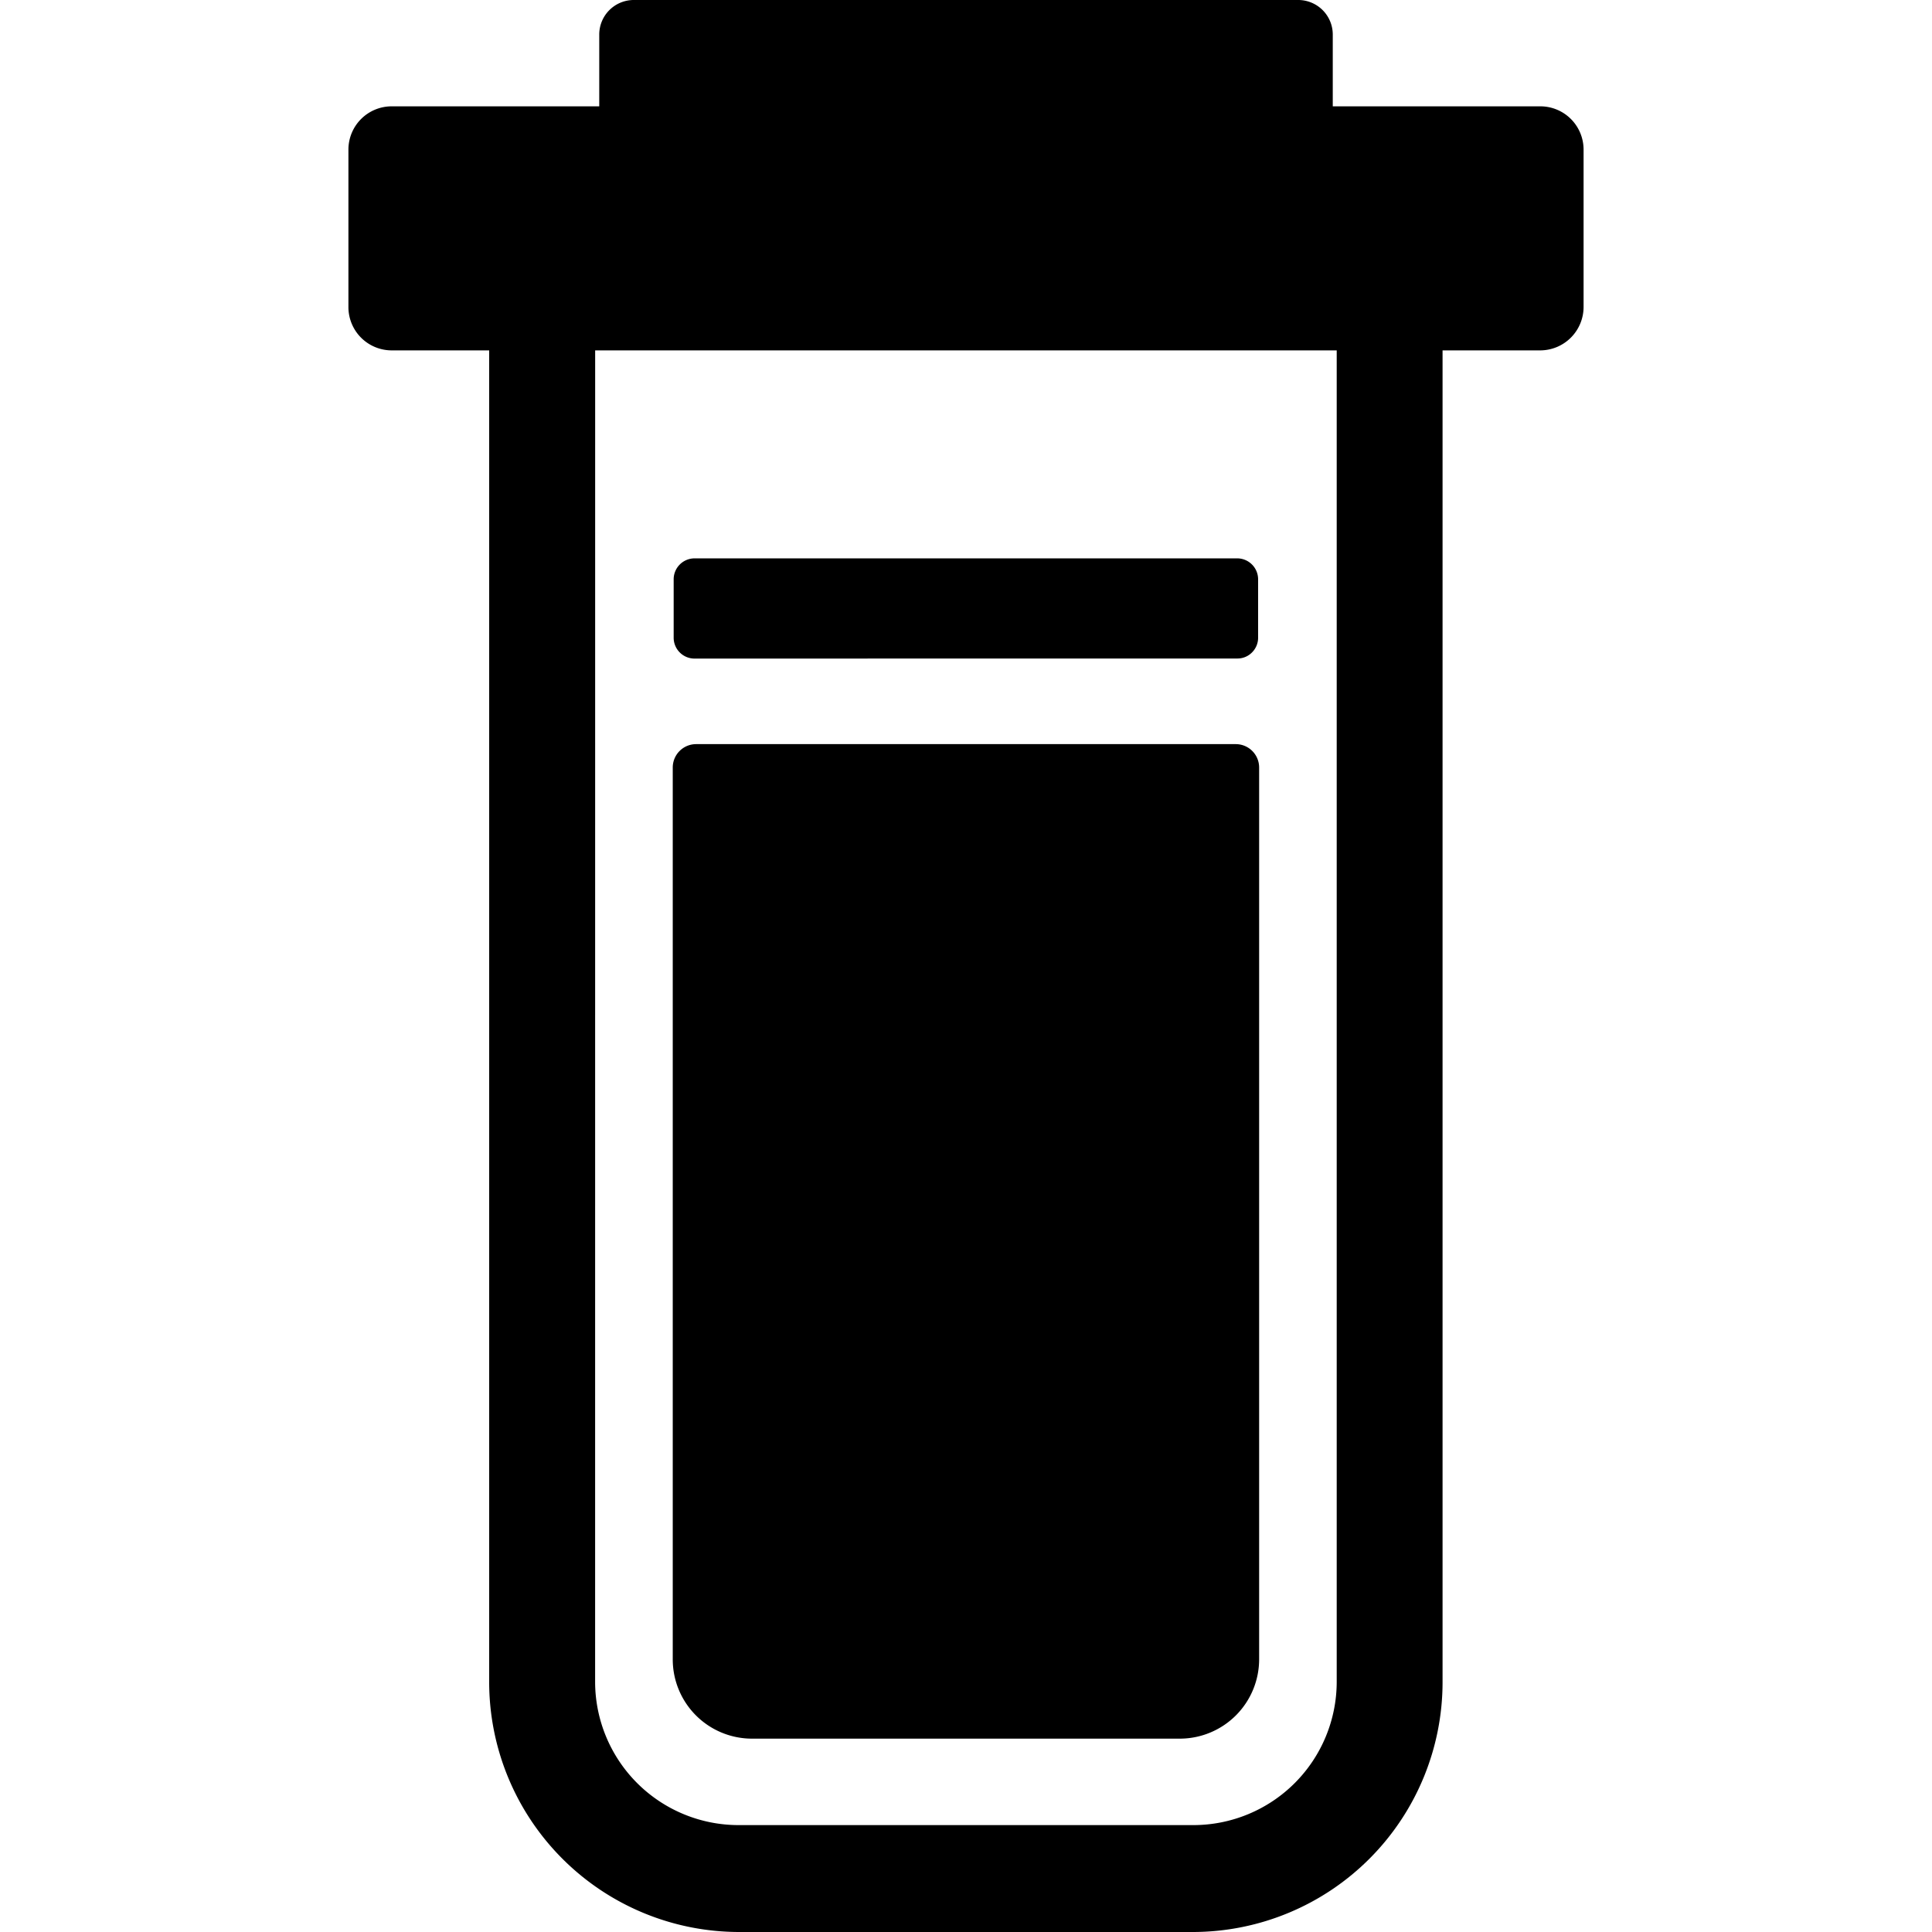 <?xml version="1.0" standalone="no"?><!DOCTYPE svg PUBLIC "-//W3C//DTD SVG 1.1//EN" "http://www.w3.org/Graphics/SVG/1.1/DTD/svg11.dtd"><svg t="1578383632753" class="icon" viewBox="0 0 1024 1024" version="1.1" xmlns="http://www.w3.org/2000/svg" p-id="4749" xmlns:xlink="http://www.w3.org/1999/xlink" width="200" height="200"><defs><style type="text/css"></style></defs><path d="M391.407 1024a132.55 132.55 0 0 1-132.134-132.62V185.708H207.481A22.942 22.942 0 0 1 184.67 162.666v-83.312a22.934 22.934 0 0 1 22.81-22.996h110.133V18.383A18.313 18.313 0 0 1 335.811 0h352.377a18.313 18.313 0 0 1 18.205 18.383v37.976h110.126a22.934 22.934 0 0 1 22.81 22.996v83.312a23.034 23.034 0 0 1-22.81 23.042h-51.931v705.673a132.465 132.465 0 0 1-132.018 132.62z m-75.983-132.62a76.045 76.045 0 0 0 75.983 75.96h241.141a76.006 76.006 0 0 0 75.937-75.937V185.708H315.446z m82.941 30.139a42.018 42.018 0 0 1-41.795-42.165V406.846a12.396 12.396 0 0 1 12.342-12.443h286.114a12.396 12.396 0 0 1 12.342 12.443v472.508a42.072 42.072 0 0 1-41.934 42.165z m-30.293-572.459a11.062 11.062 0 0 1-11.016-11.108v-30.856a11.101 11.101 0 0 1 11.016-11.154h287.734a11.101 11.101 0 0 1 11.016 11.154v30.686a10.985 10.985 0 0 1-3.178 7.969 10.8 10.8 0 0 1-7.83 3.271z" p-id="4750"></path></svg>